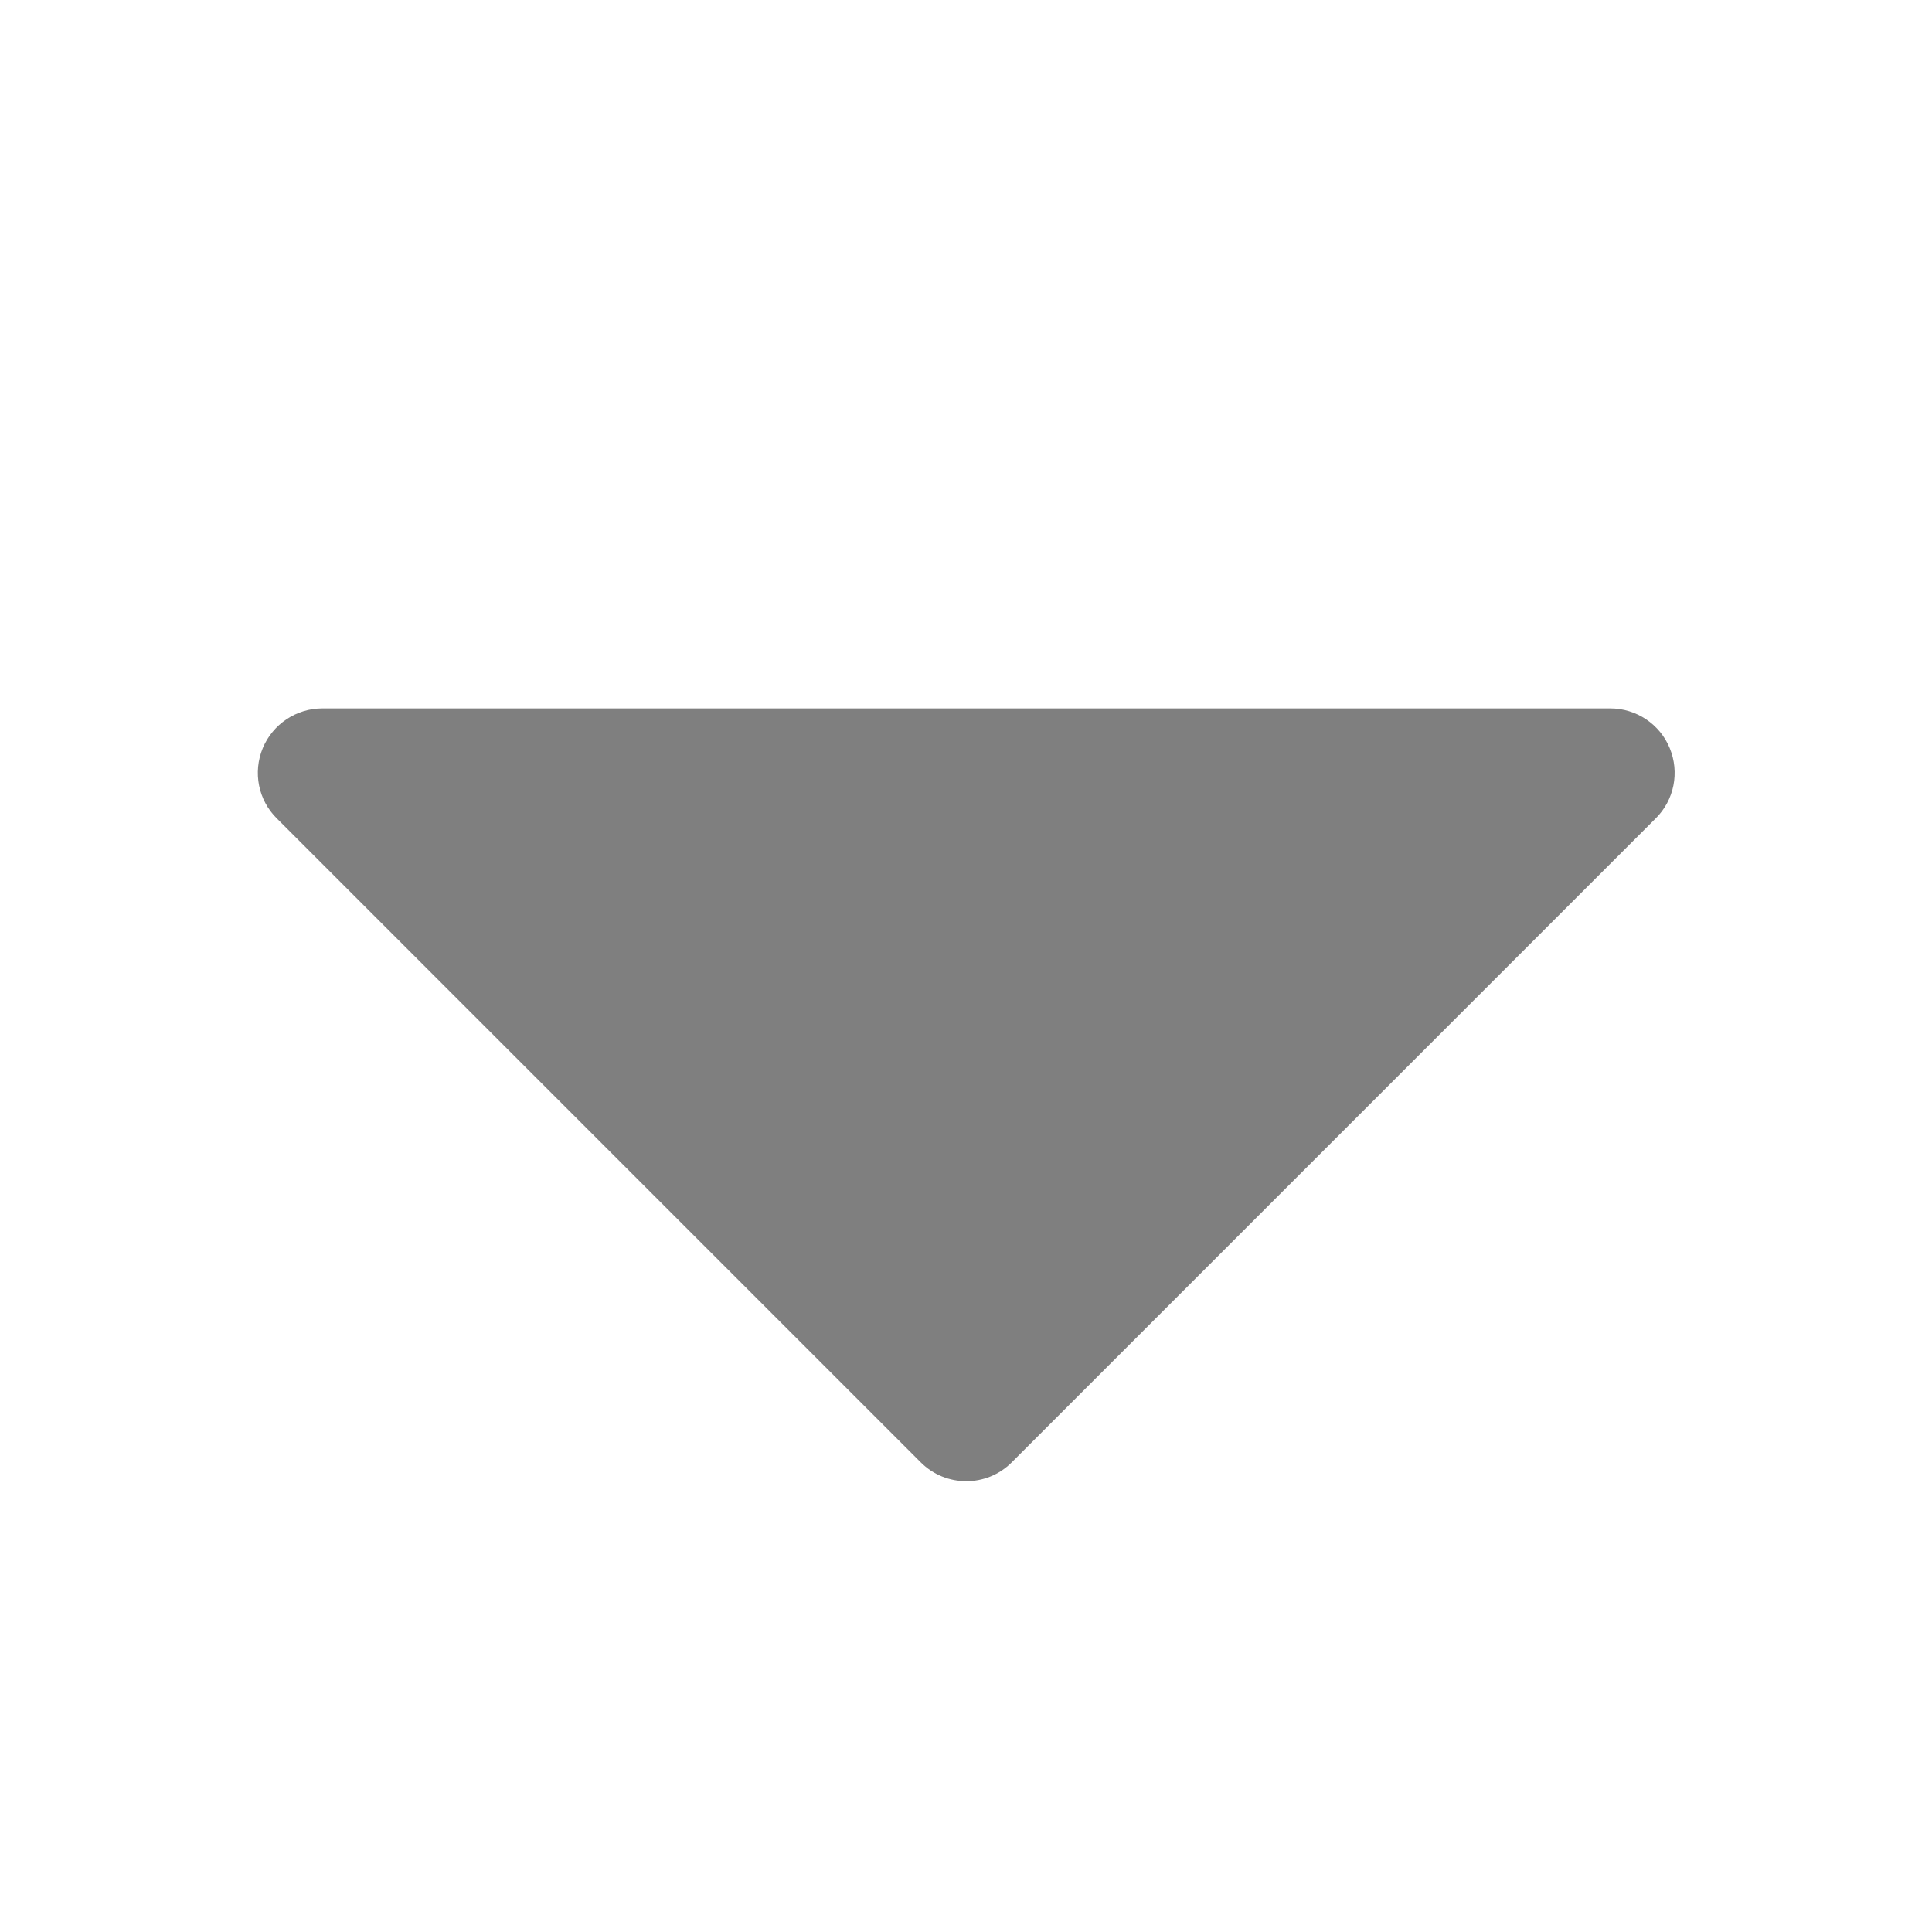<svg width="12" height="12" viewBox="0 0 12 12" fill="none" xmlns="http://www.w3.org/2000/svg">
<g opacity="0.5">
<path d="M6.002 9.2C5.899 9.2 5.797 9.161 5.719 9.083L1.719 5.083C1.604 4.969 1.57 4.797 1.632 4.647C1.694 4.498 1.84 4.4 2.002 4.4H10.002C10.163 4.4 10.31 4.498 10.371 4.647C10.433 4.797 10.399 4.969 10.284 5.083L6.284 9.083C6.206 9.161 6.104 9.2 6.002 9.2Z" fill="black"/>
</g>
</svg>
